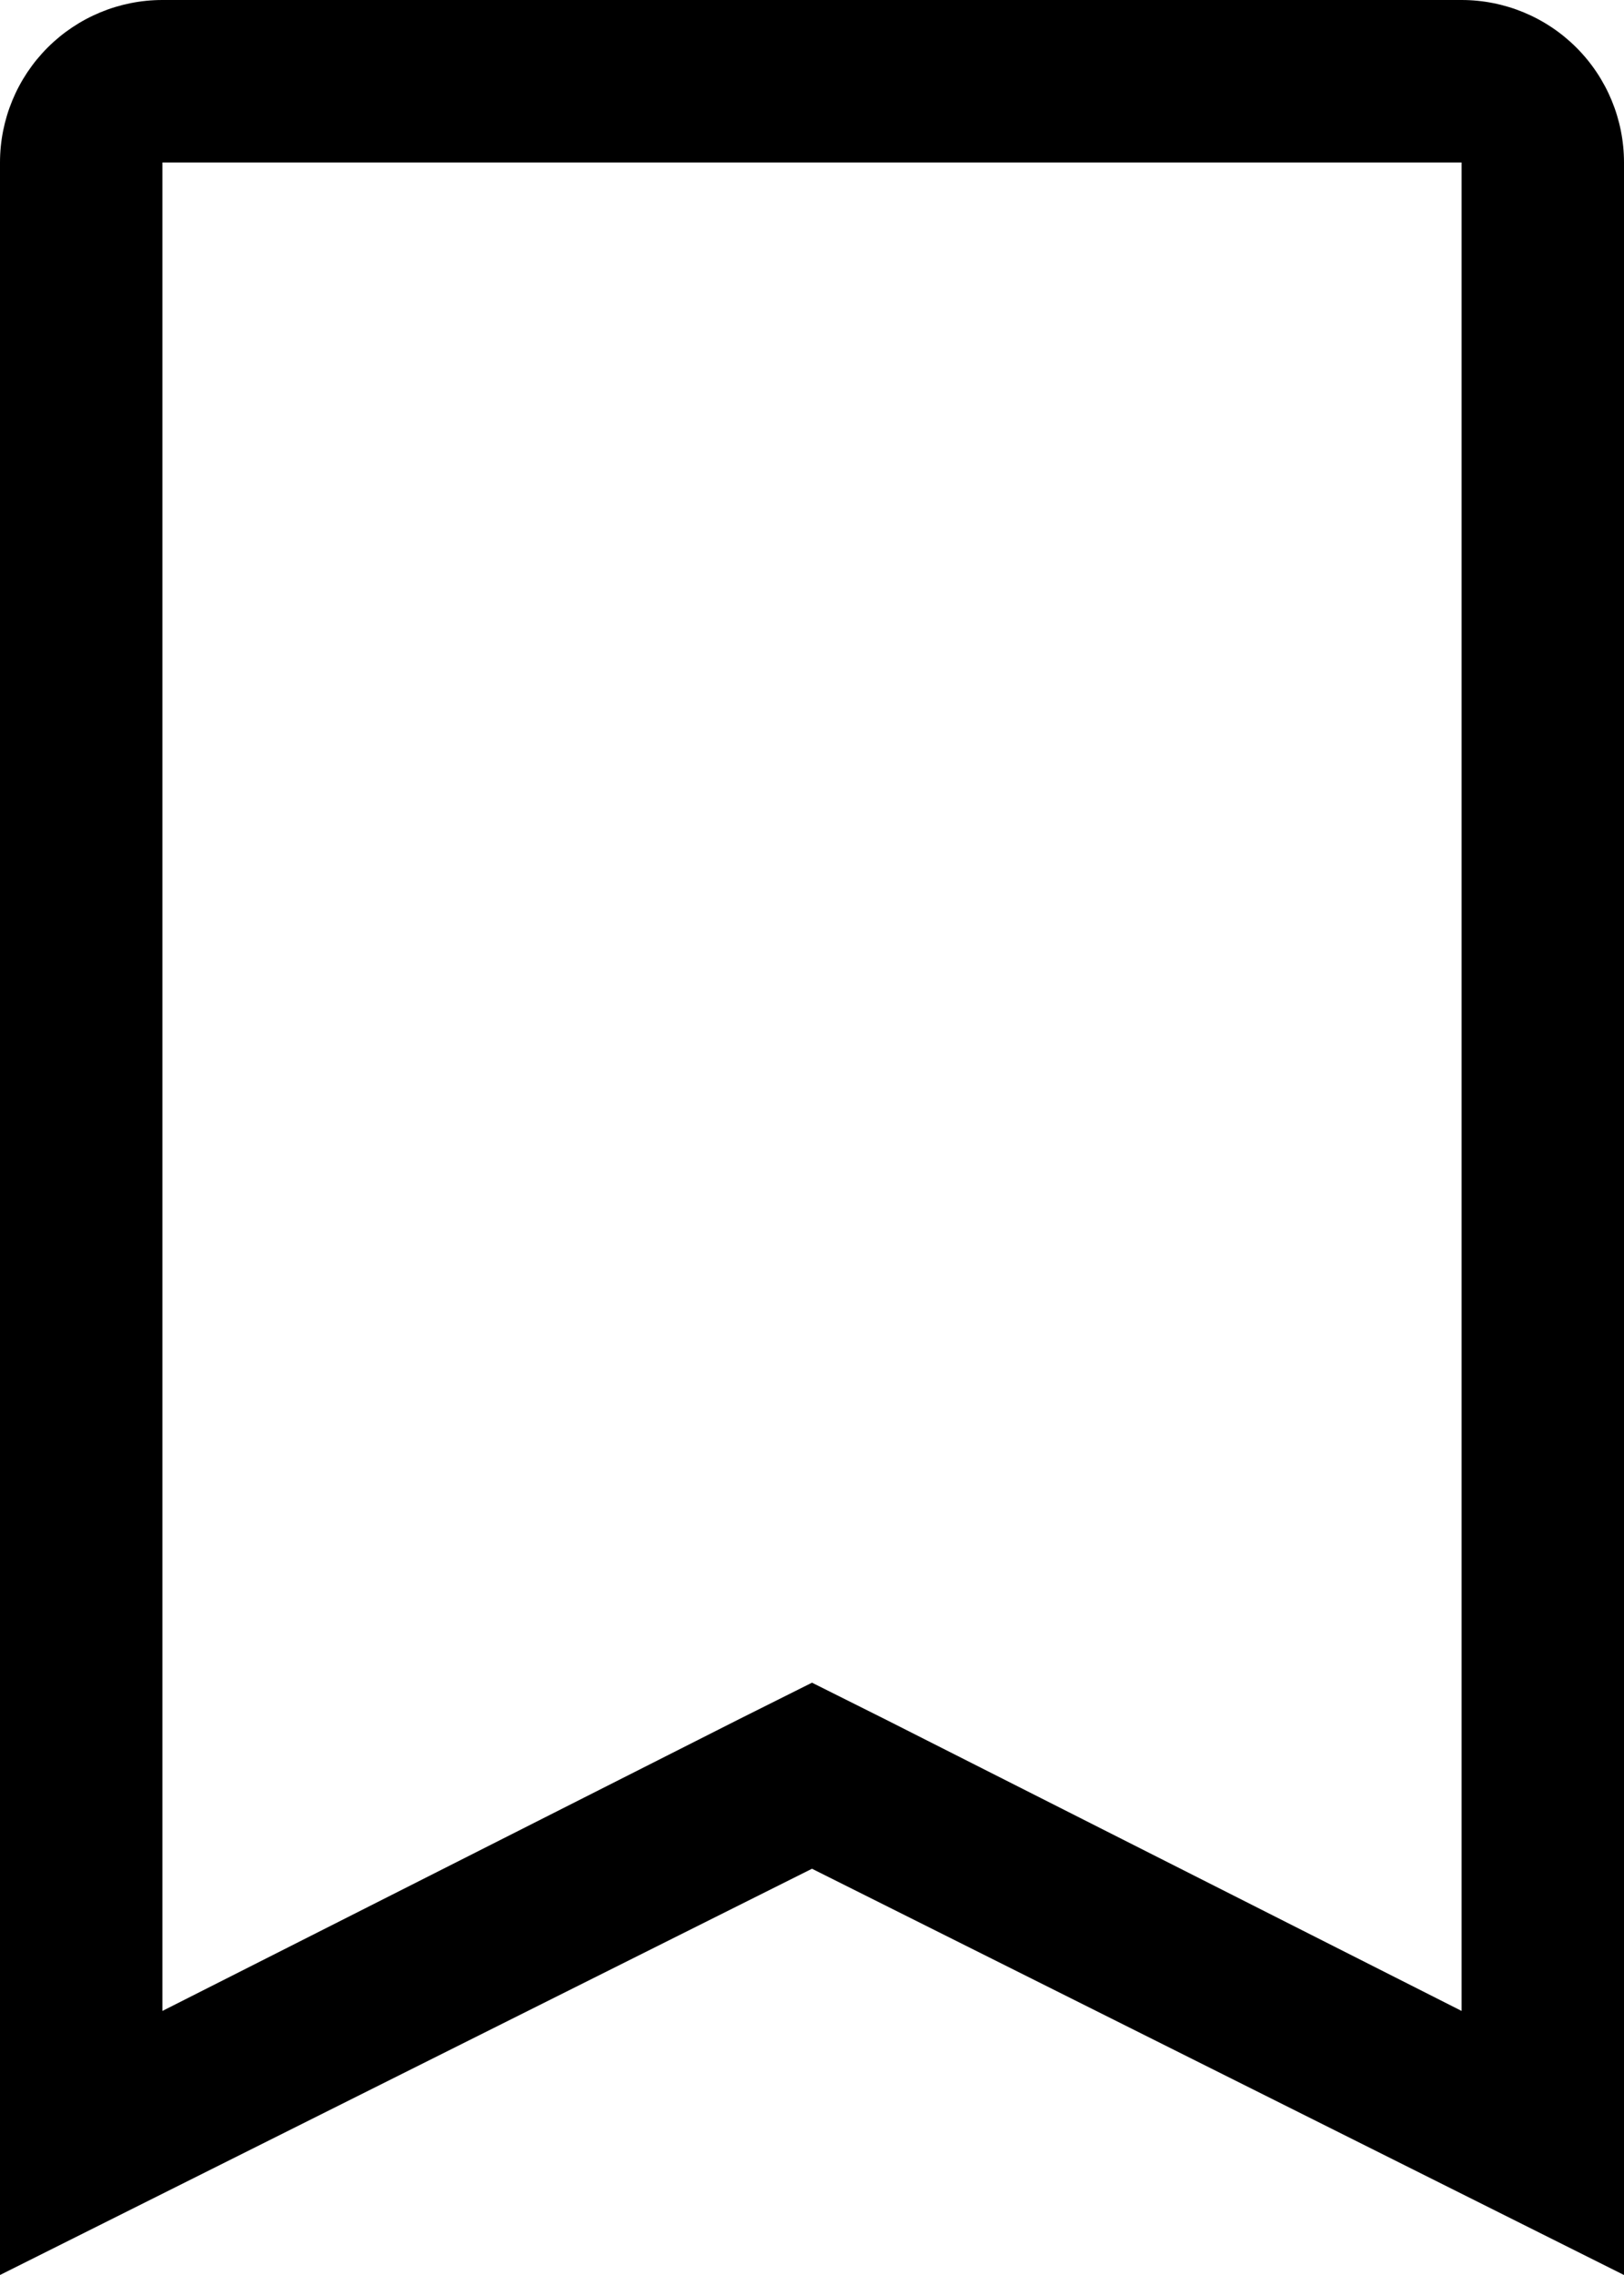 <svg width="20" height="28" viewBox="0 0 20 28" fill="none" xmlns="http://www.w3.org/2000/svg">
<path d="M18 2V24.75L10.9 21.16L10 20.71L9.1 21.16L2 24.75V2H18ZM18 0H2C1.47 0 0.961 0.211 0.586 0.586C0.211 0.961 0 1.47 0 2V28L10 23L20 28V2C20 1.47 19.789 0.961 19.414 0.586C19.039 0.211 18.53 0 18 0Z" fill="black"/>
</svg>
